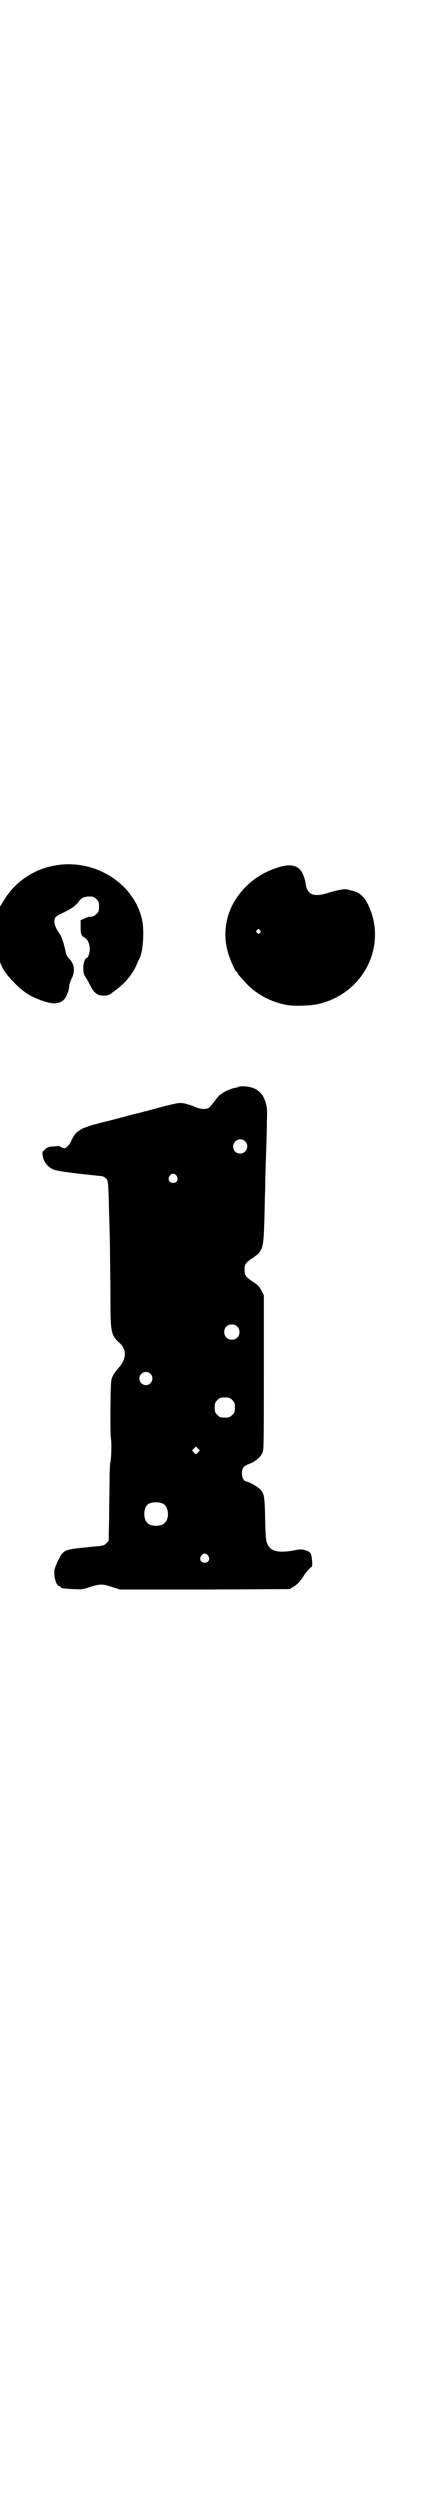 <?xml version="1.0" standalone="no"?>
<!DOCTYPE svg PUBLIC "-//W3C//DTD SVG 20010904//EN"
 "http://www.w3.org/TR/2001/REC-SVG-20010904/DTD/svg10.dtd">
<svg version="1.0" xmlns="http://www.w3.org/2000/svg"
 width="486pt" height="2850pt" viewBox="0 0 486 2850"
 preserveAspectRatio="xMidYMid meet">
<g transform="translate(0,2850) scale(0.5,-0.5)"
fill="#000000" stroke="none">
<path d="M127 3727 c-51 -8 -96 -40 -120 -83 l-7 -11 0 -64 0 -63 7 -15 c6
-10 13 -19 27 -33 21 -21 34 -29 58 -38 27 -10 41 -10 53 0 6 5 13 23 13 32 0
3 2 10 5 16 9 17 7 34 -5 46 -3 3 -6 8 -7 11 -6 27 -10 39 -15 46 -12 17 -15
30 -9 38 1 2 10 7 19 11 15 7 27 15 34 25 6 8 12 11 24 11 9 0 11 -1 16 -6 5
-5 6 -7 6 -17 0 -10 -1 -12 -6 -17 -5 -5 -11 -7 -17 -6 -1 0 -5 -2 -10 -4 l-9
-4 0 -14 c0 -17 1 -21 8 -25 8 -4 12 -14 13 -25 0 -10 -4 -22 -7 -22 -4 0 -8
-12 -8 -23 0 -9 1 -14 4 -19 3 -4 8 -13 12 -21 9 -18 17 -23 31 -23 9 0 12 1
22 9 23 16 42 37 52 60 3 7 6 14 7 15 9 16 12 69 5 94 -21 81 -109 134 -196
119z"/>
<path d="M640 3724 c-50 -14 -89 -46 -111 -90 -15 -31 -19 -68 -10 -101 4 -17
17 -47 21 -49 1 0 2 -1 2 -2 0 -3 2 -4 17 -21 25 -28 61 -47 100 -53 18 -2 55
-1 72 4 100 26 152 132 110 223 -9 20 -21 31 -37 34 -3 1 -8 2 -11 3 -7 2 -21
-1 -42 -7 -36 -12 -51 -5 -54 23 -1 5 -3 13 -6 19 -8 19 -25 24 -51 17z m-47
-145 c3 -3 3 -3 0 -6 -3 -3 -3 -3 -6 0 -3 2 -3 3 -1 6 4 4 4 4 7 0z"/>
<path d="M544 3222 c-2 -1 -5 -2 -6 -2 -6 0 -25 -8 -30 -12 -3 -2 -5 -4 -6 -4
-1 0 -6 -6 -12 -14 -6 -8 -12 -15 -14 -16 -7 -4 -19 -3 -33 3 -22 9 -32 10
-46 6 -7 -1 -26 -6 -44 -11 -18 -5 -42 -11 -54 -14 -12 -3 -40 -11 -62 -16
-55 -14 -63 -19 -74 -42 -4 -10 -12 -18 -16 -18 -2 0 -5 1 -8 3 -3 2 -6 3 -8
2 -2 0 -8 -1 -13 -1 -8 -1 -11 -2 -16 -7 -6 -6 -6 -6 -4 -17 3 -13 11 -22 23
-28 9 -4 38 -8 106 -15 7 0 11 -2 14 -5 6 -6 6 -4 8 -83 1 -31 2 -70 2 -88 0
-18 1 -63 1 -100 0 -81 1 -87 21 -105 16 -15 16 -35 -1 -55 -11 -13 -15 -18
-18 -30 -2 -8 -3 -120 -1 -132 2 -10 1 -45 -1 -54 -1 -4 -2 -22 -2 -40 0 -17
-1 -56 -1 -86 l-1 -54 -5 -5 c-4 -5 -8 -6 -18 -7 -71 -7 -74 -7 -84 -18 -4 -5
-12 -21 -16 -33 -4 -14 3 -40 10 -40 1 0 3 -1 3 -2 1 -3 6 -4 29 -5 18 -1 22
-1 39 5 24 7 26 7 49 0 l19 -6 194 0 193 1 8 5 c10 6 15 12 22 22 5 9 18 24
21 24 0 0 1 7 0 15 -2 17 -3 19 -17 23 -6 2 -11 2 -25 -1 -34 -6 -52 -2 -59
13 -4 8 -5 13 -6 57 -1 51 -2 59 -10 68 -5 6 -27 19 -32 19 -6 0 -11 9 -11 19
0 12 4 17 18 22 15 6 27 17 30 28 2 6 2 55 2 182 l0 174 -5 10 c-6 11 -9 14
-25 24 -12 9 -14 12 -14 24 0 12 2 15 14 24 28 18 29 22 31 83 1 25 1 58 2 74
0 16 1 52 2 79 1 28 2 63 2 80 1 26 0 31 -3 42 -5 16 -13 25 -25 31 -10 5 -32
7 -37 4z m15 -124 c11 -10 3 -28 -11 -28 -9 0 -16 6 -16 16 0 14 17 22 27 12z
m-156 -79 c5 -8 1 -16 -8 -16 -9 0 -13 8 -8 16 2 3 5 5 8 5 3 0 6 -2 8 -5z
m138 -343 c7 -6 7 -19 1 -25 -6 -7 -19 -7 -25 -1 -7 6 -7 19 -1 25 6 7 19 7
25 1z m-198 -108 c10 -9 3 -26 -10 -26 -8 0 -15 7 -15 15 0 13 16 20 25 11z
m187 -60 c5 -5 6 -7 6 -17 0 -10 -1 -12 -6 -17 -5 -5 -7 -6 -17 -6 -10 0 -12
1 -17 6 -5 5 -6 7 -6 17 0 10 1 12 6 17 5 5 7 6 17 6 10 0 12 -1 17 -6z m-78
-119 l-5 -5 -4 4 -5 5 4 4 5 5 4 -4 5 -5 -4 -4z m-79 -118 c12 -7 14 -33 3
-43 -8 -9 -32 -9 -40 0 -9 8 -9 32 0 41 7 7 27 8 37 2z m102 -118 c5 -8 1 -16
-8 -16 -9 0 -13 8 -8 16 2 3 5 5 8 5 3 0 6 -2 8 -5z"/>
</g>
</svg>

